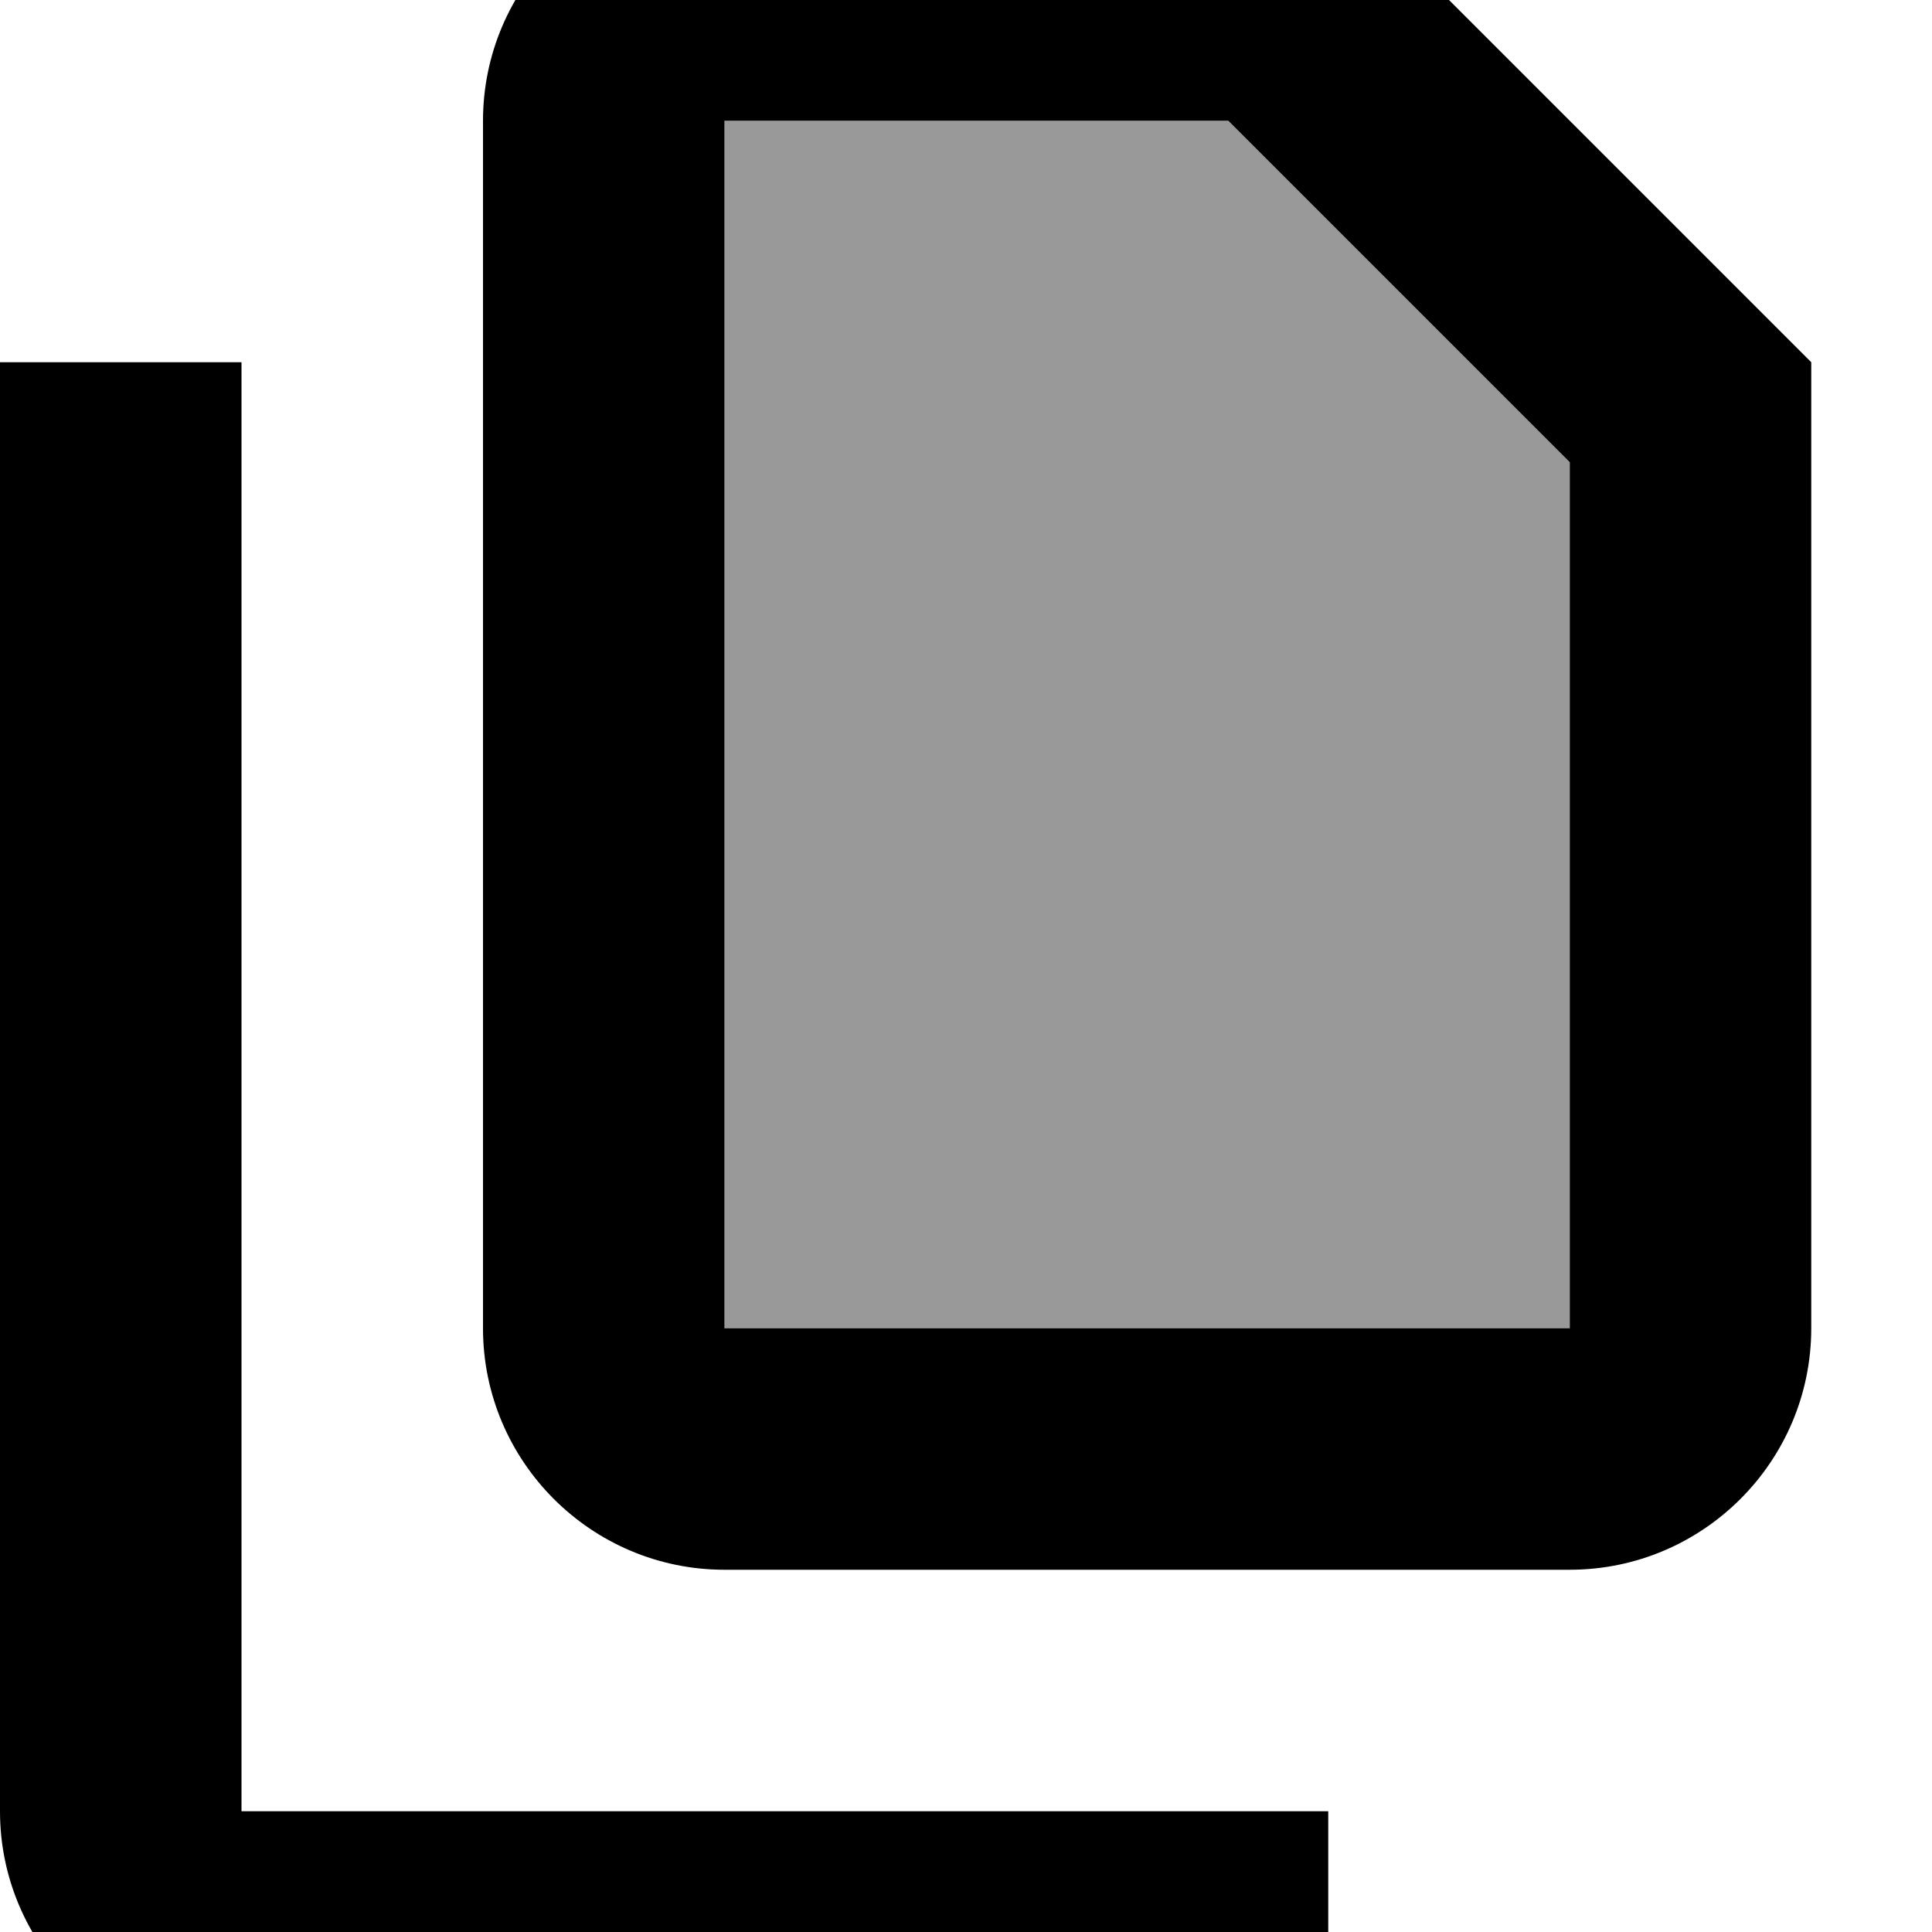 <svg xmlns="http://www.w3.org/2000/svg" viewBox="0 0 512 512"><!--! Font Awesome Pro 7.1.0 by @fontawesome - https://fontawesome.com License - https://fontawesome.com/license (Commercial License) Copyright 2025 Fonticons, Inc. --><path opacity=".4" fill="currentColor" d="M192 32l0 320 224 0 0-229.5-90.5-90.5-133.5 0z"/><path fill="currentColor" d="M416 352l0-229.5-90.5-90.5-133.5 0 0 320 224 0zM192-32l160 0 128 128 0 256c0 35.3-28.7 64-64 64l-224 0c-35.3 0-64-28.7-64-64l0-320c0-35.3 28.7-64 64-64zM64 128l0 352 288 0 0 64-288 0c-35.3 0-64-28.7-64-64l0-384 64 0 0 32z"/></svg>
